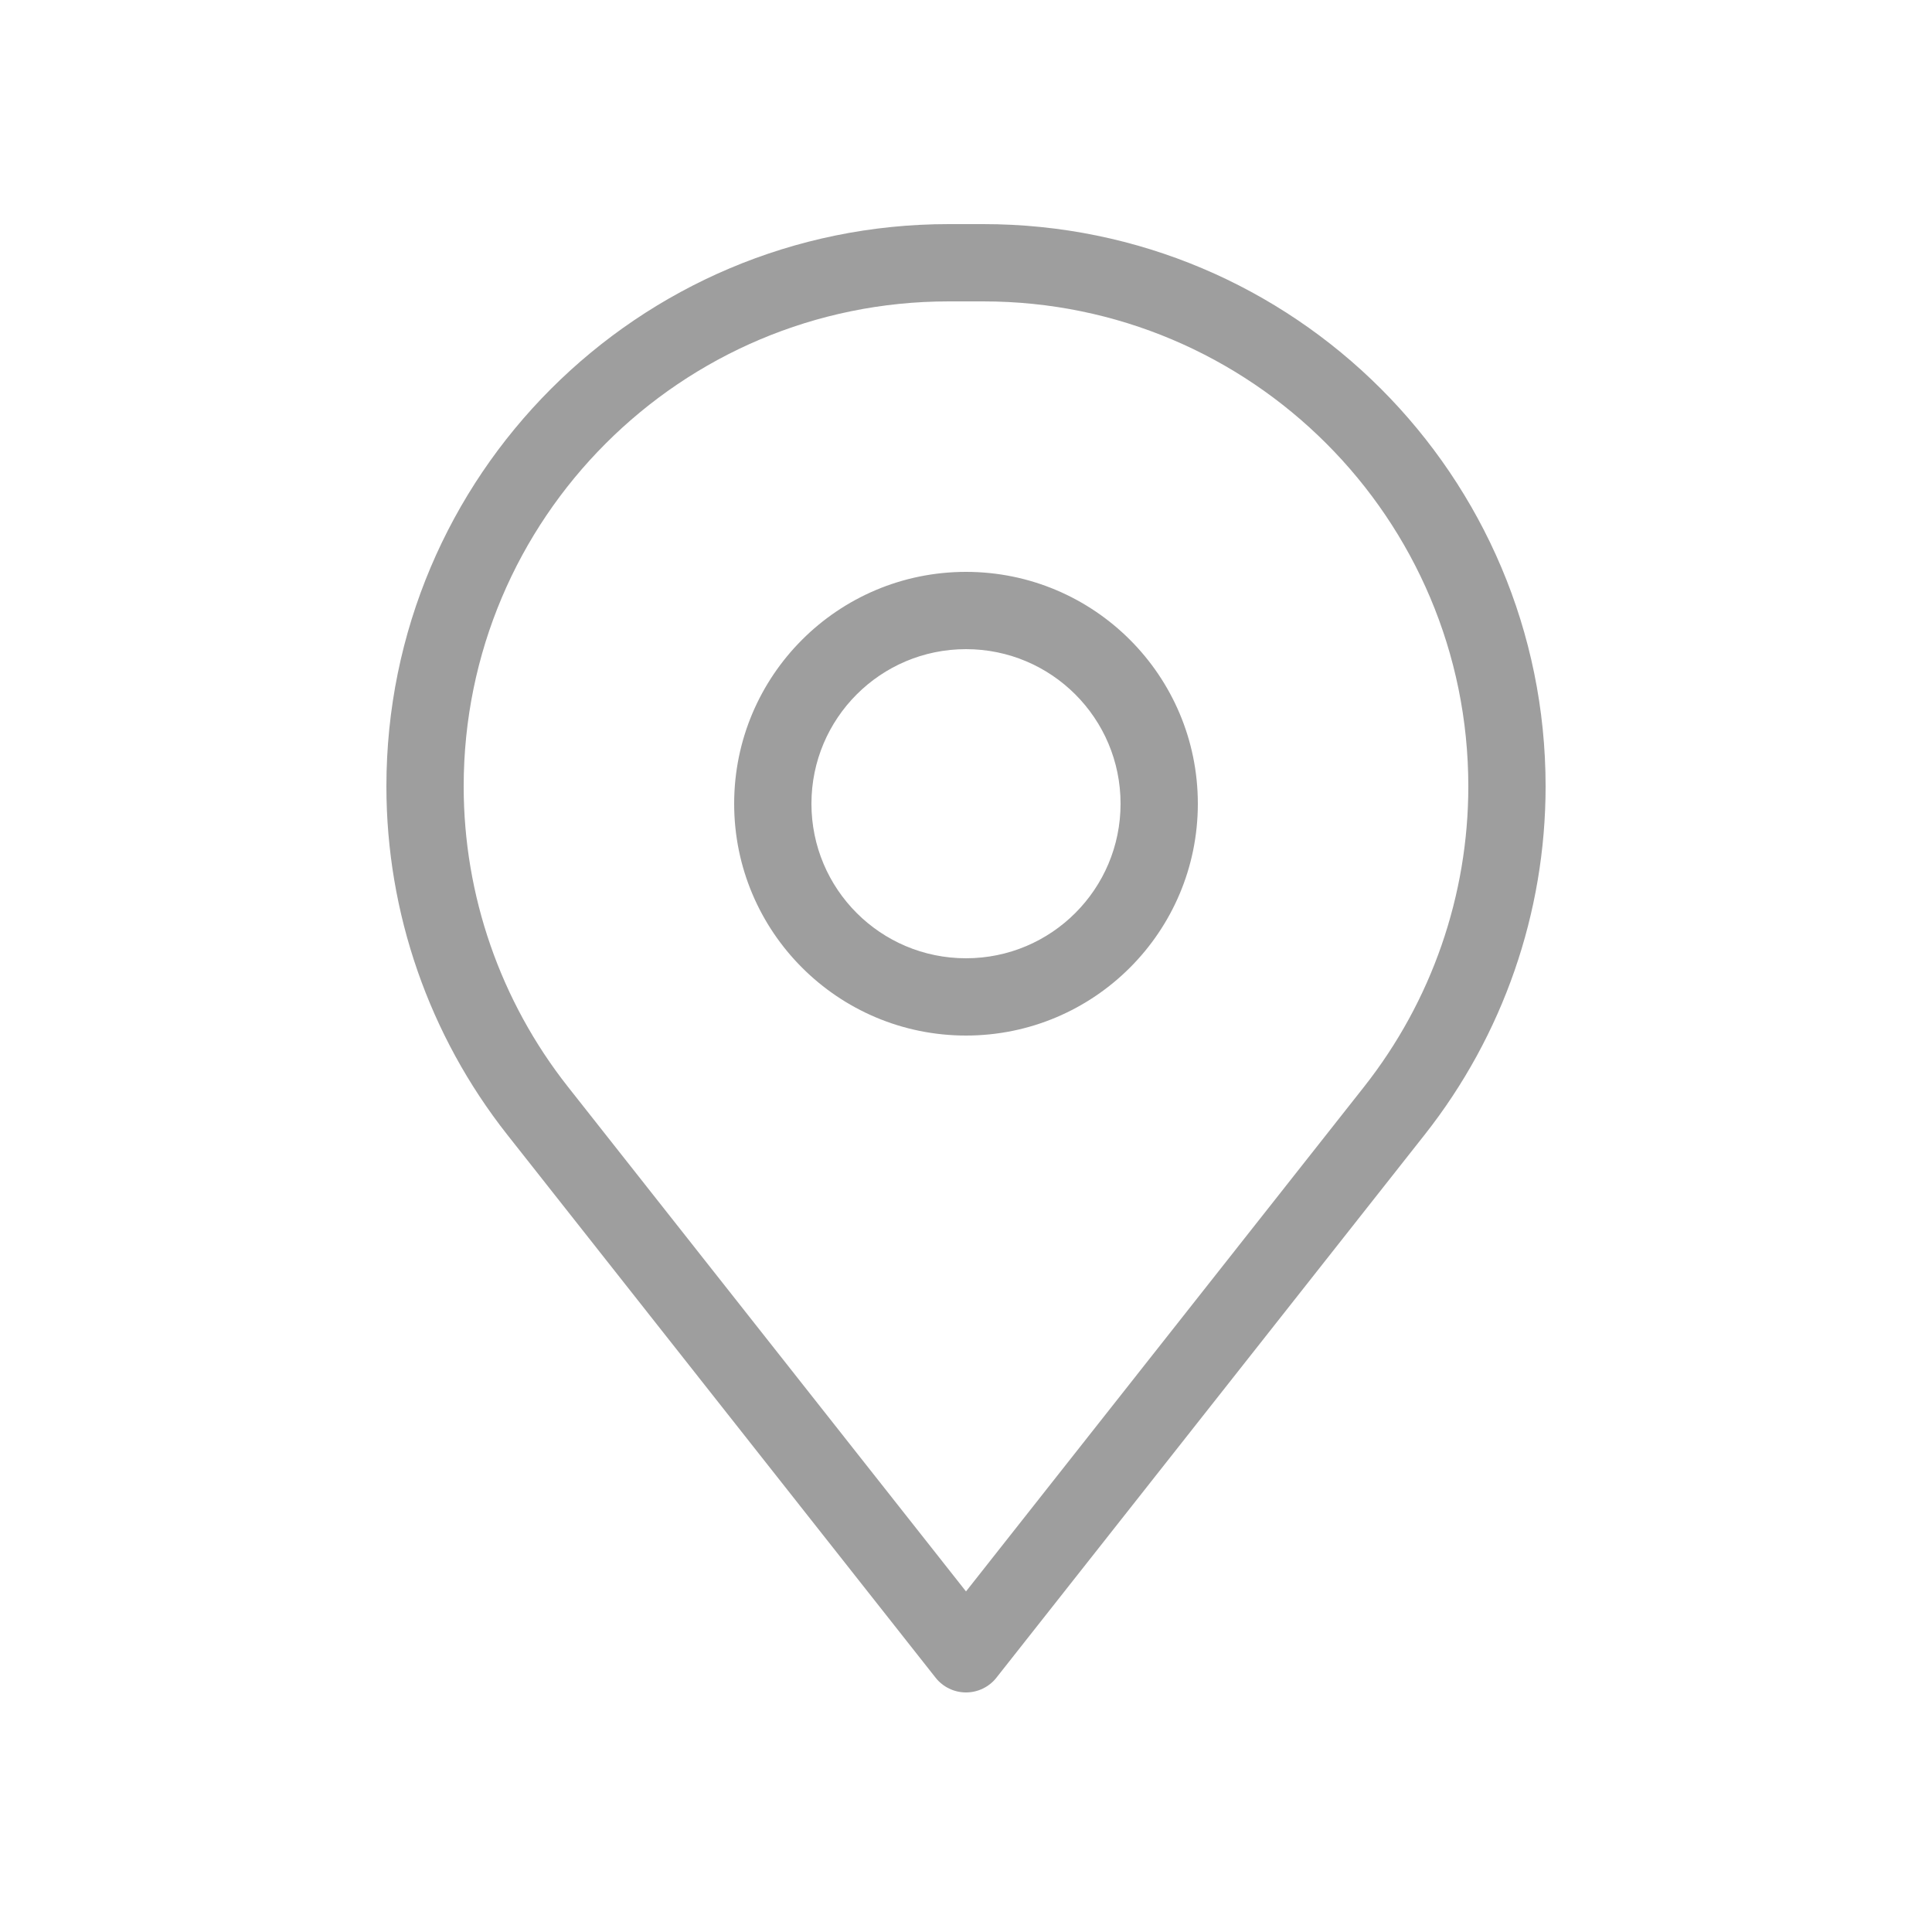 <svg width="25" height="25" viewBox="0 0 25 25" fill="none" xmlns="http://www.w3.org/2000/svg">
<path fill-rule="evenodd" clip-rule="evenodd" d="M12.276 3.9C8.81 3.9 6 6.71 6 10.176C6 11.586 6.475 12.955 7.349 14.063L12.5 20.593L17.651 14.063C18.525 12.955 19 11.586 19 10.176C19 6.71 16.19 3.9 12.724 3.9H12.276ZM5 10.176C5 6.157 8.257 2.9 12.276 2.9H12.724C16.743 2.9 20 6.157 20 10.176C20 11.811 19.449 13.398 18.436 14.682L12.893 21.71C12.798 21.83 12.653 21.9 12.5 21.9C12.347 21.9 12.202 21.83 12.107 21.71L6.563 14.682C5.551 13.398 5 11.811 5 10.176ZM12.5 12.4C13.605 12.4 14.5 11.505 14.5 10.4C14.5 9.295 13.605 8.4 12.5 8.4C11.395 8.4 10.5 9.295 10.5 10.4C10.5 11.505 11.395 12.4 12.5 12.4ZM12.5 13.4C14.157 13.4 15.5 12.057 15.5 10.4C15.5 8.743 14.157 7.4 12.5 7.4C10.843 7.4 9.5 8.743 9.5 10.4C9.5 12.057 10.843 13.4 12.5 13.4Z" fill="#9E9E9E"/>
</svg>
